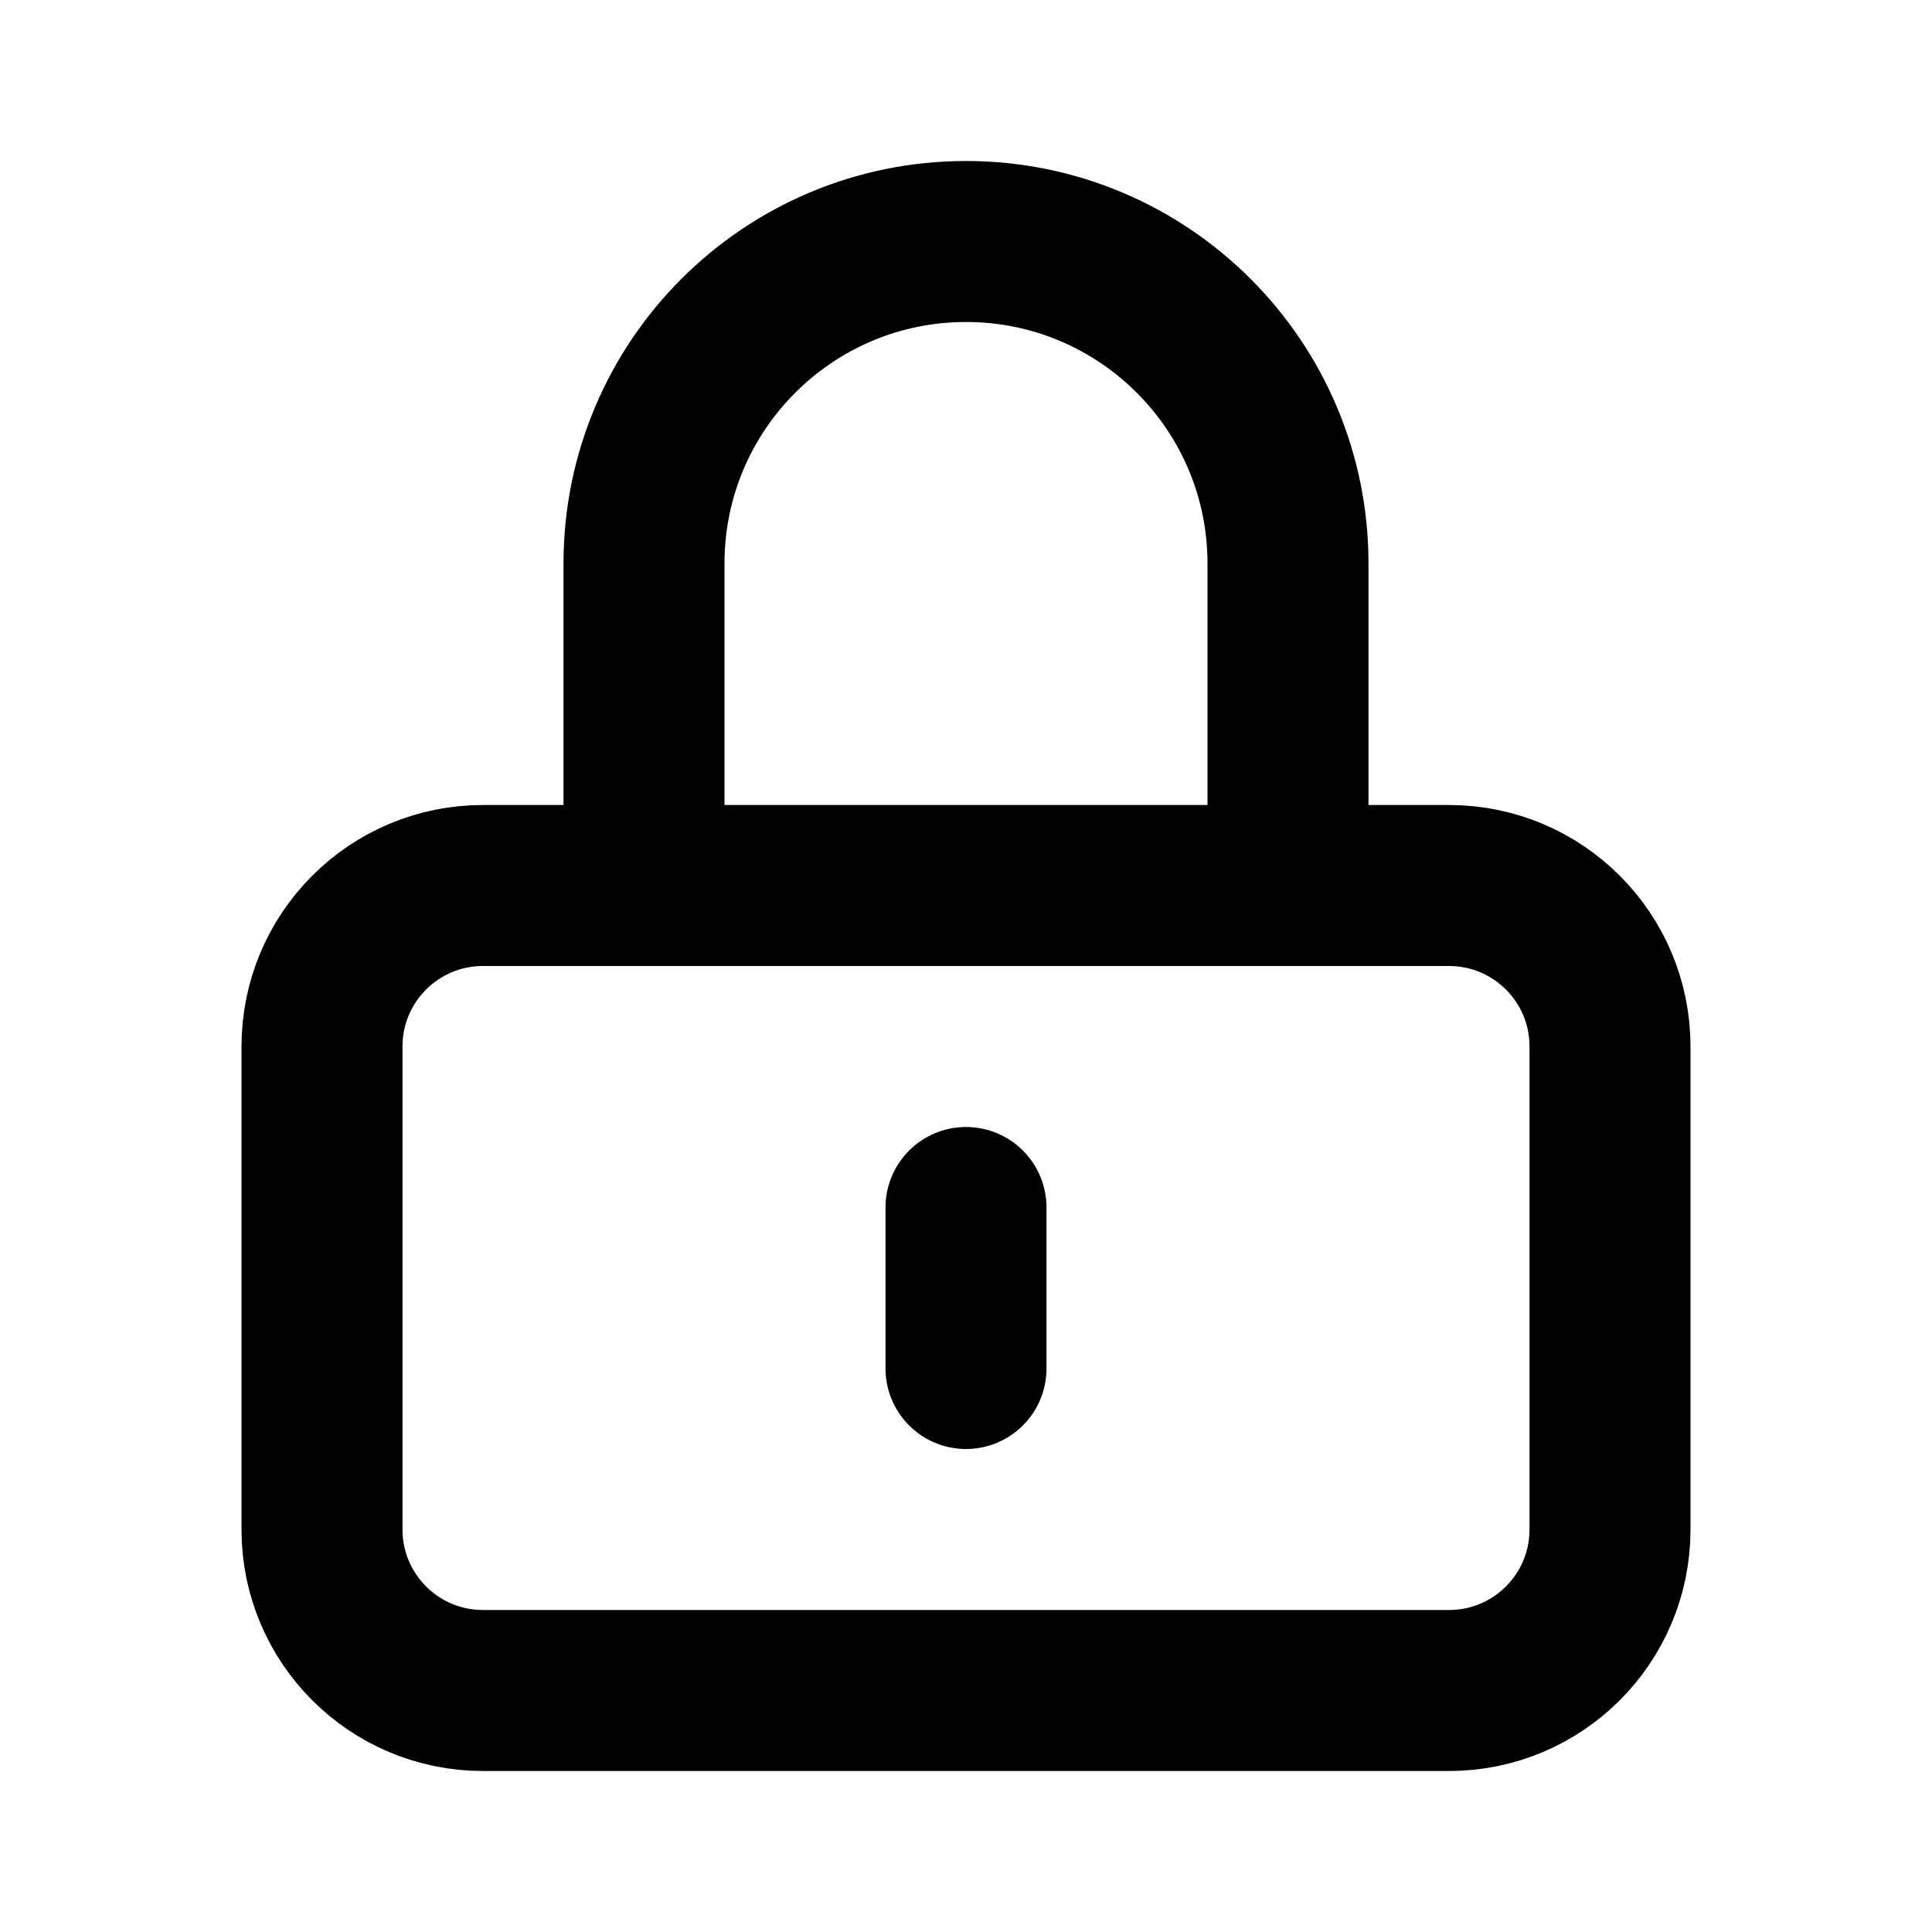 <svg width="24" height="24" viewBox="0 0 24 24" fill="none" xmlns="http://www.w3.org/2000/svg">
<path d="M8 11H6C4.895 11 4 11.895 4 13V19C4 20.105 4.895 21 6 21H18C19.105 21 20 20.105 20 19V13C20 11.895 19.105 11 18 11H16M8 11V7C8 4.791 9.791 3 12 3V3C14.209 3 16 4.791 16 7V11M8 11H16M12 15V17" stroke="currentColor" stroke-width="2" stroke-linecap="round" stroke-linejoin="round"/>
</svg>
